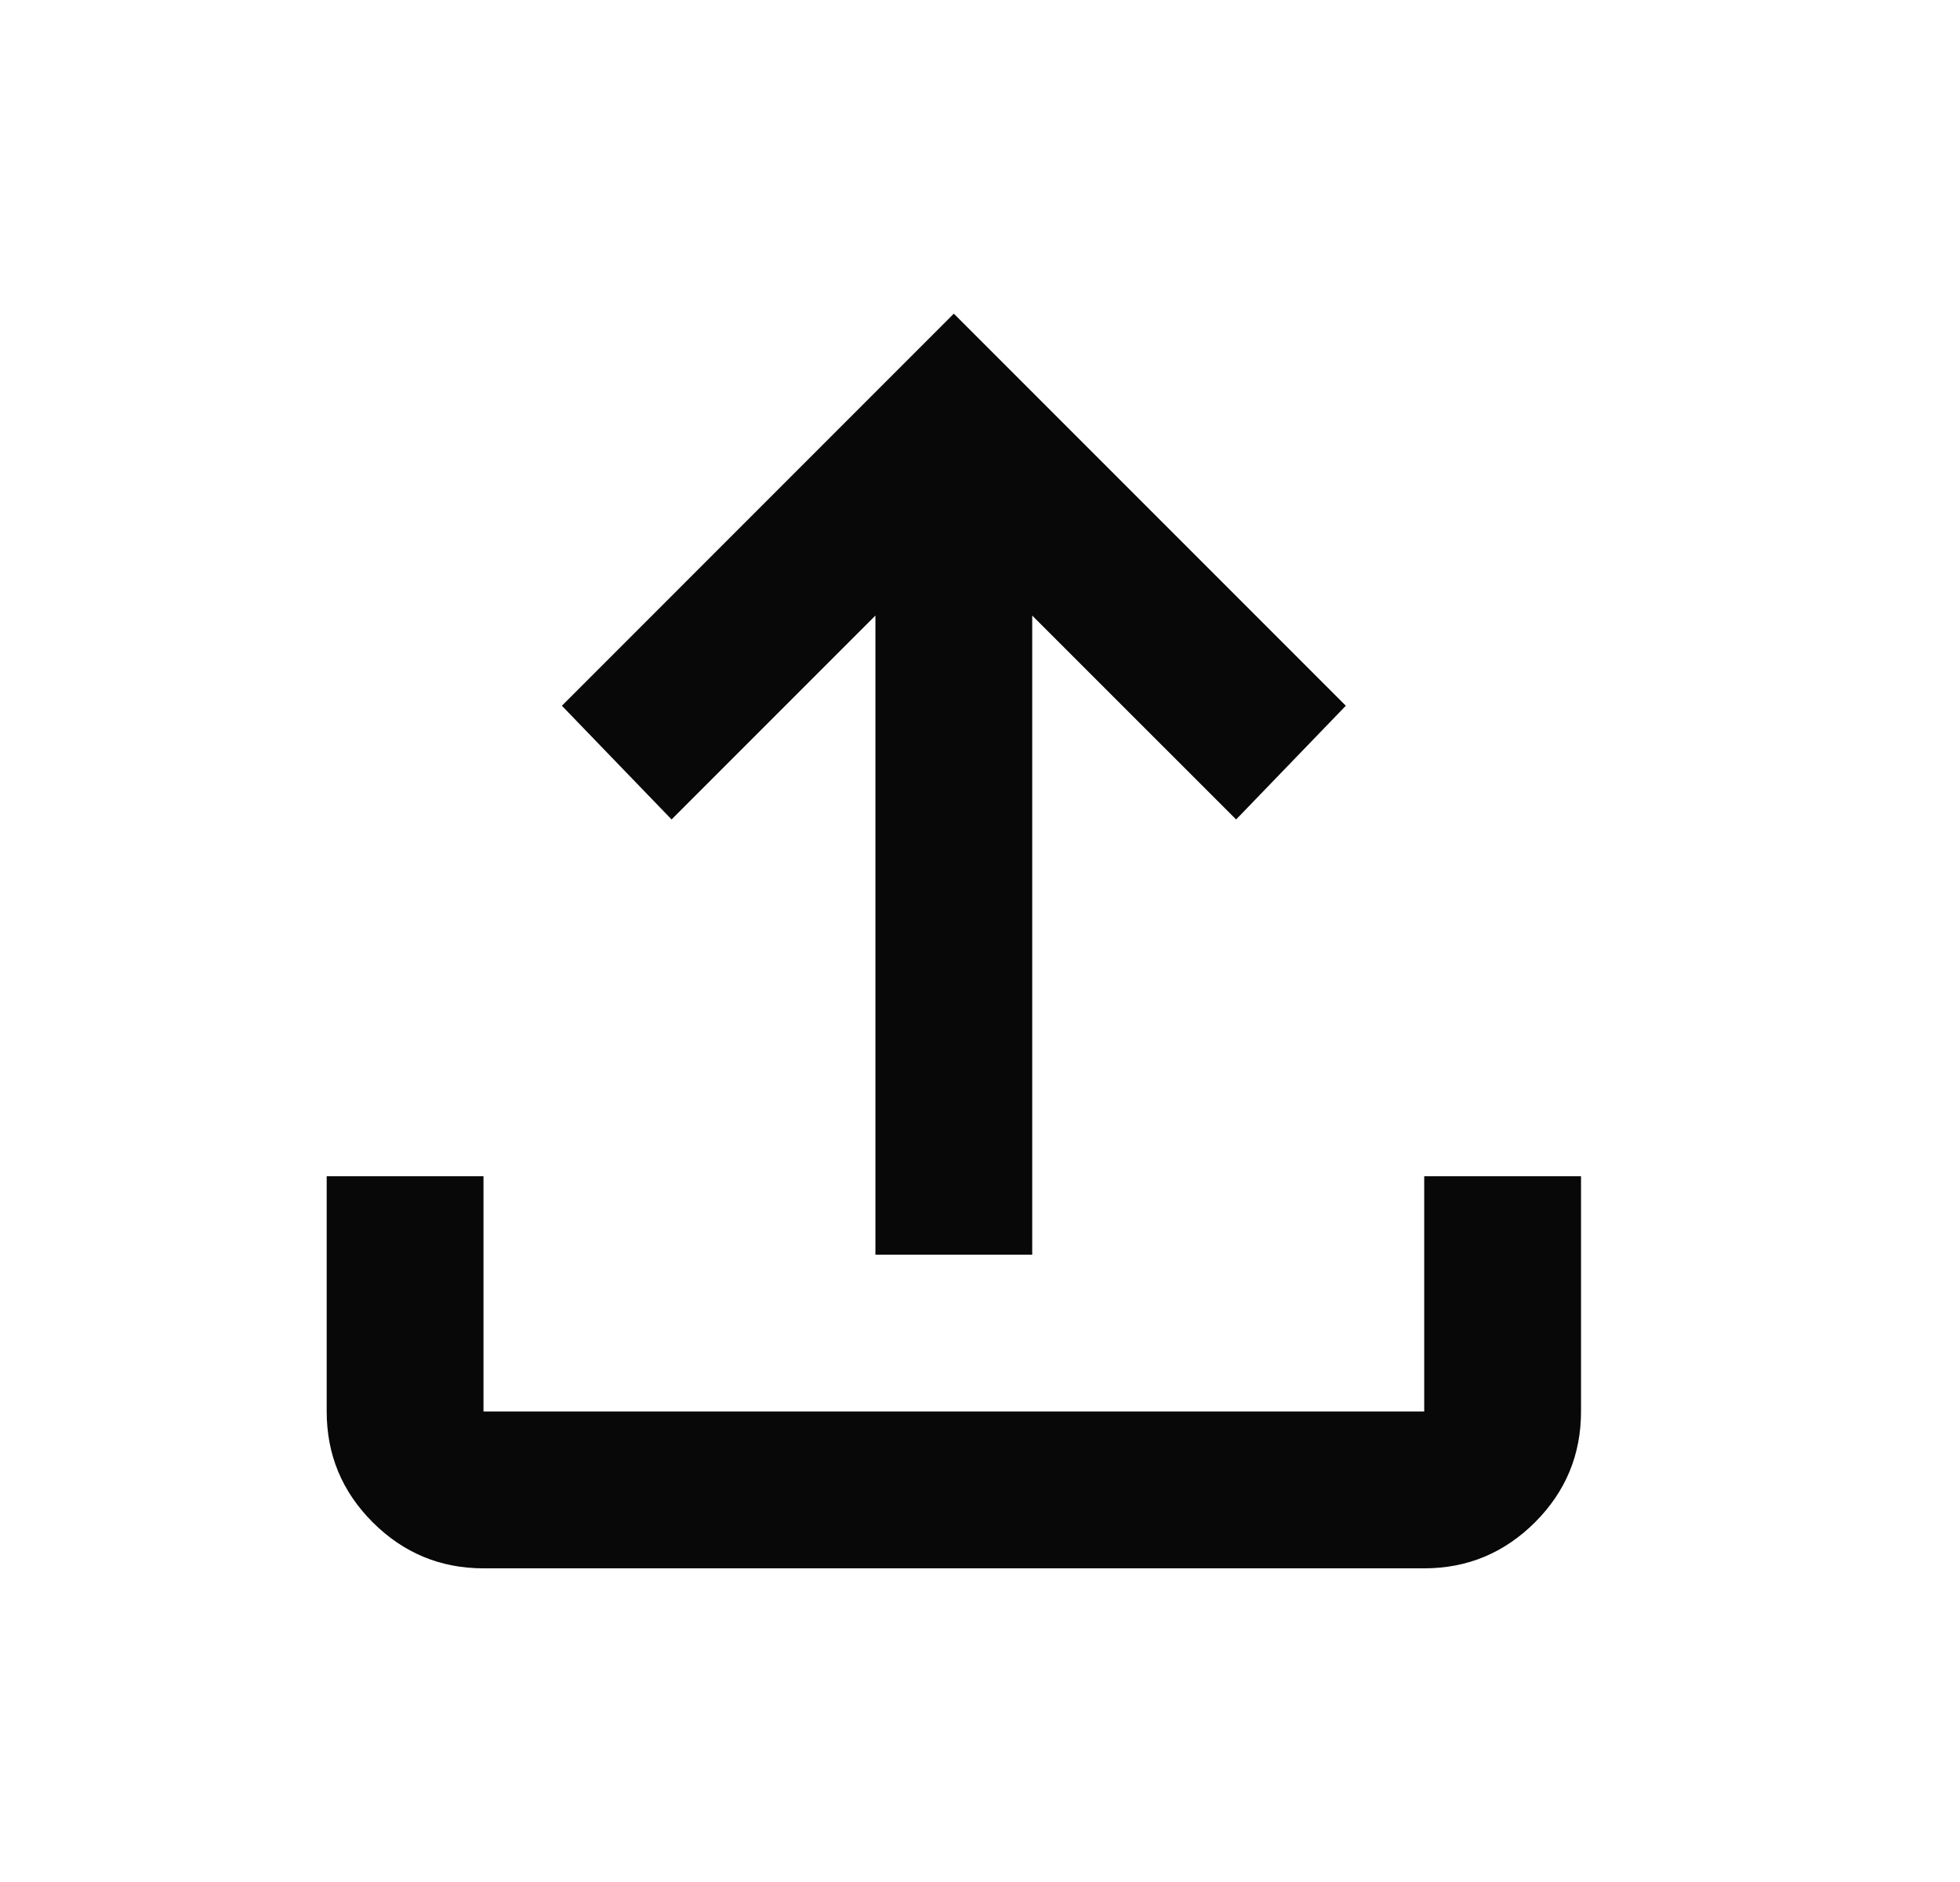 <svg width="25" height="24" viewBox="0 0 25 24" fill="none" xmlns="http://www.w3.org/2000/svg">
<mask id="mask0_157_1935" style="mask-type:alpha" maskUnits="userSpaceOnUse" x="0" y="0" width="25" height="24">
<rect x="0.167" width="24" height="24" fill="#D9D9D9"/>
</mask>
<g mask="url(#mask0_157_1935)">
<path d="M11.166 16V7.85L8.566 10.45L7.167 9L12.166 4L17.166 9L15.767 10.45L13.166 7.85V16H11.166ZM6.167 20C5.617 20 5.146 19.804 4.754 19.413C4.362 19.021 4.167 18.55 4.167 18V15H6.167V18H18.166V15H20.166V18C20.166 18.55 19.971 19.021 19.579 19.413C19.187 19.804 18.716 20 18.166 20H6.167Z" fill="#080808"/>
</g>
</svg>
